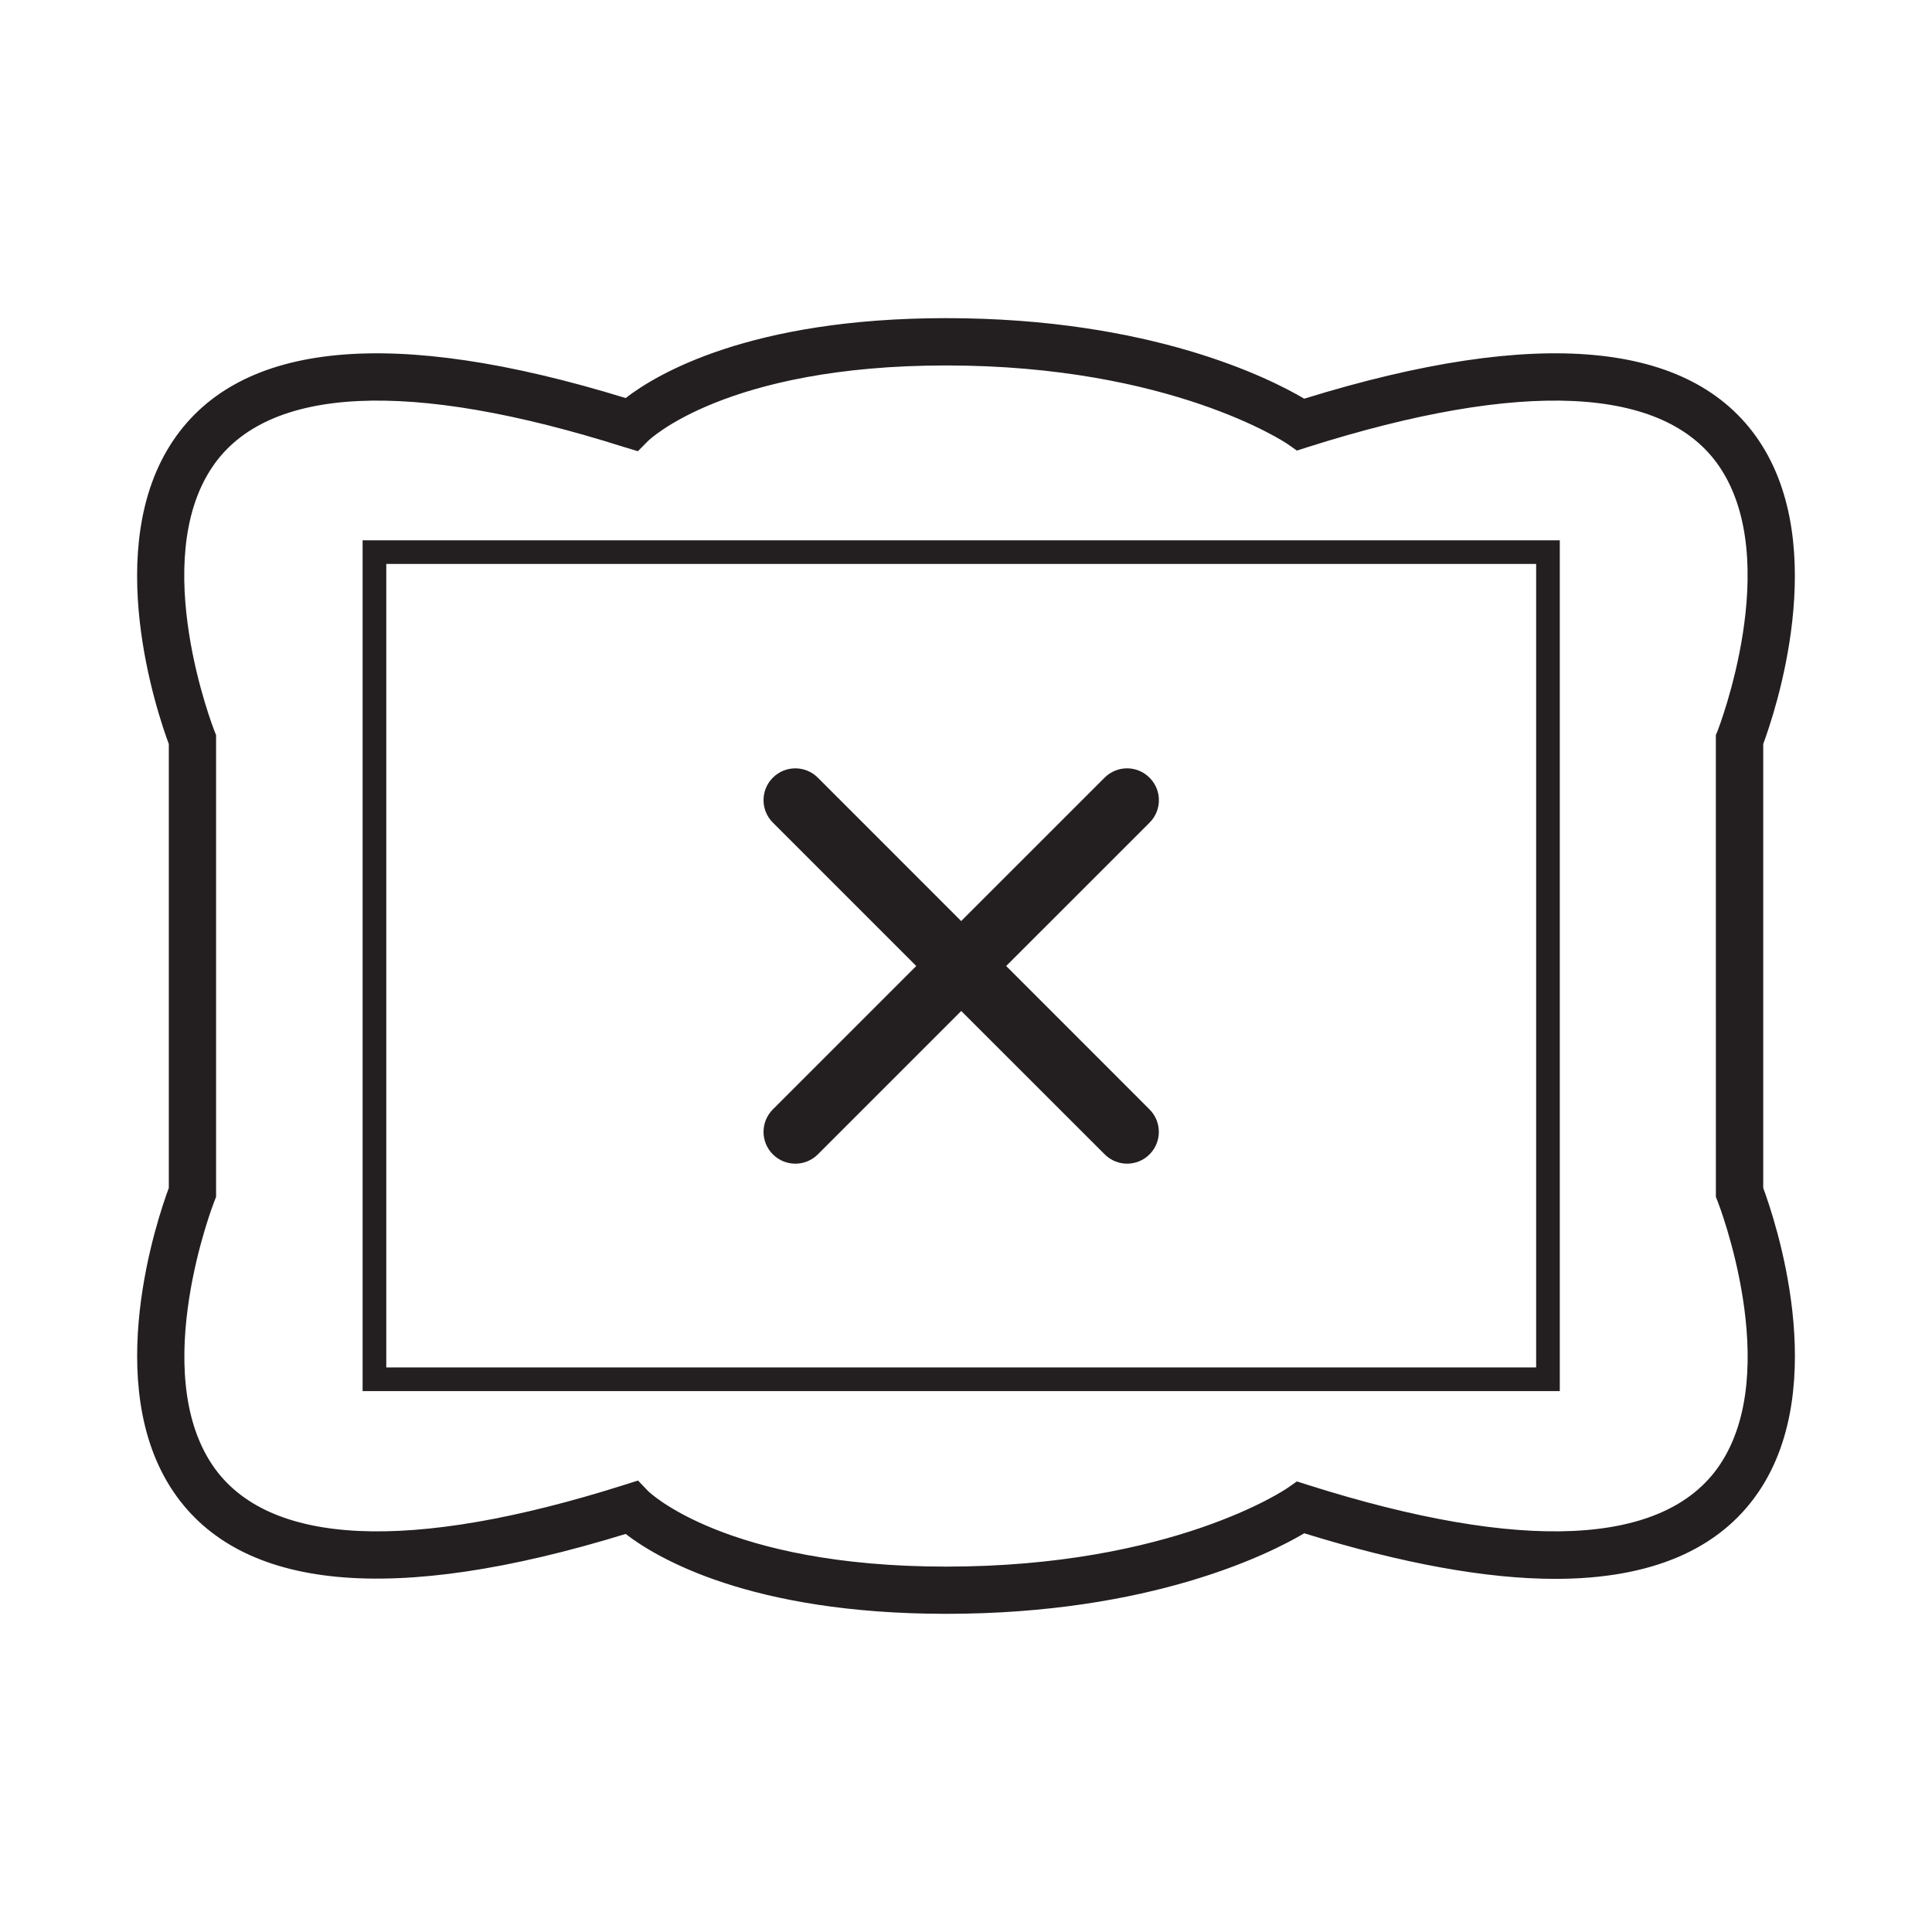 <?xml version="1.0" encoding="utf-8"?>
<!-- Generator: Adobe Illustrator 15.0.0, SVG Export Plug-In . SVG Version: 6.00 Build 0)  -->
<!DOCTYPE svg PUBLIC "-//W3C//DTD SVG 1.1//EN" "http://www.w3.org/Graphics/SVG/1.1/DTD/svg11.dtd">
<svg version="1.1" id="Layer_1" xmlns="http://www.w3.org/2000/svg" xmlns:xlink="http://www.w3.org/1999/xlink" x="0px" y="0px"
	 width="64px" height="64px" viewBox="0 0 64 64" enable-background="new 0 0 64 64" xml:space="preserve">
<g>
	<g>
		<path fill="#231F20" d="M12.012,46.082H51.67V17.899H12.012V46.082z M12.796,18.681h38.091v26.617H12.796V18.681z"/>
	</g>
	<g>
		<path fill="#231F20" d="M58.409,39.354V24.646c0.367-0.988,2.251-6.516-0.154-10.066c-2.229-3.287-7.293-3.773-15.051-1.373
			c-1.133-0.67-5.074-2.668-11.86-2.668c-6.513,0-9.605,1.863-10.619,2.647c-7.72-2.376-12.759-1.883-14.98,1.395
			c-2.407,3.551-0.521,9.077-0.153,10.065v14.707c-0.368,0.988-2.252,6.514,0.155,10.065c2.223,3.277,7.262,3.769,14.979,1.396
			c1.014,0.783,4.106,2.646,10.619,2.646c6.786,0,10.727-1.997,11.86-2.668c3.242,1.003,6.038,1.51,8.313,1.51
			c3.173,0,5.441-0.969,6.738-2.883C60.663,45.867,58.776,40.342,58.409,39.354z M56.958,48.543
			c-1.818,2.676-6.532,2.897-13.627,0.649l-0.369-0.118l-0.316,0.22c-0.037,0.027-3.805,2.602-11.301,2.602
			c-7.312,0-9.853-2.479-9.872-2.499l-0.338-0.352l-0.466,0.147c-7.094,2.248-11.807,2.028-13.625-0.649
			c-2.13-3.138,0.036-8.698,0.059-8.756l0.055-0.137v-15.3l-0.056-0.14c-0.021-0.055-2.195-5.604-0.062-8.75
			c1.817-2.68,6.531-2.903,13.629-0.652l0.462,0.139l0.336-0.339c0.025-0.025,2.565-2.502,9.877-2.502
			c7.447,0,11.266,2.574,11.301,2.598l0.316,0.222l0.369-0.118c7.094-2.249,11.808-2.029,13.626,0.648
			c2.13,3.139-0.038,8.7-0.059,8.756l-0.057,0.138l0.001,15.3l0.056,0.14C56.919,39.845,59.088,45.405,56.958,48.543z"/>
	</g>
	<g>
		<path fill="#231F20" d="M38.08,25.762c-0.412-0.413-1.077-0.413-1.489-0.001l-4.751,4.75l-4.748-4.749
			c-0.413-0.413-1.078-0.412-1.49-0.001c-0.412,0.412-0.412,1.079,0.001,1.49L30.352,32l-4.75,4.75c-0.412,0.412-0.412,1.078,0,1.49
			c0.412,0.411,1.078,0.411,1.49,0l4.75-4.75l4.75,4.747c0.411,0.414,1.077,0.414,1.488,0.003c0.411-0.412,0.411-1.078-0.001-1.49
			L33.331,32l4.751-4.75C38.493,26.839,38.493,26.174,38.08,25.762z"/>
	</g>
</g>
</svg>
